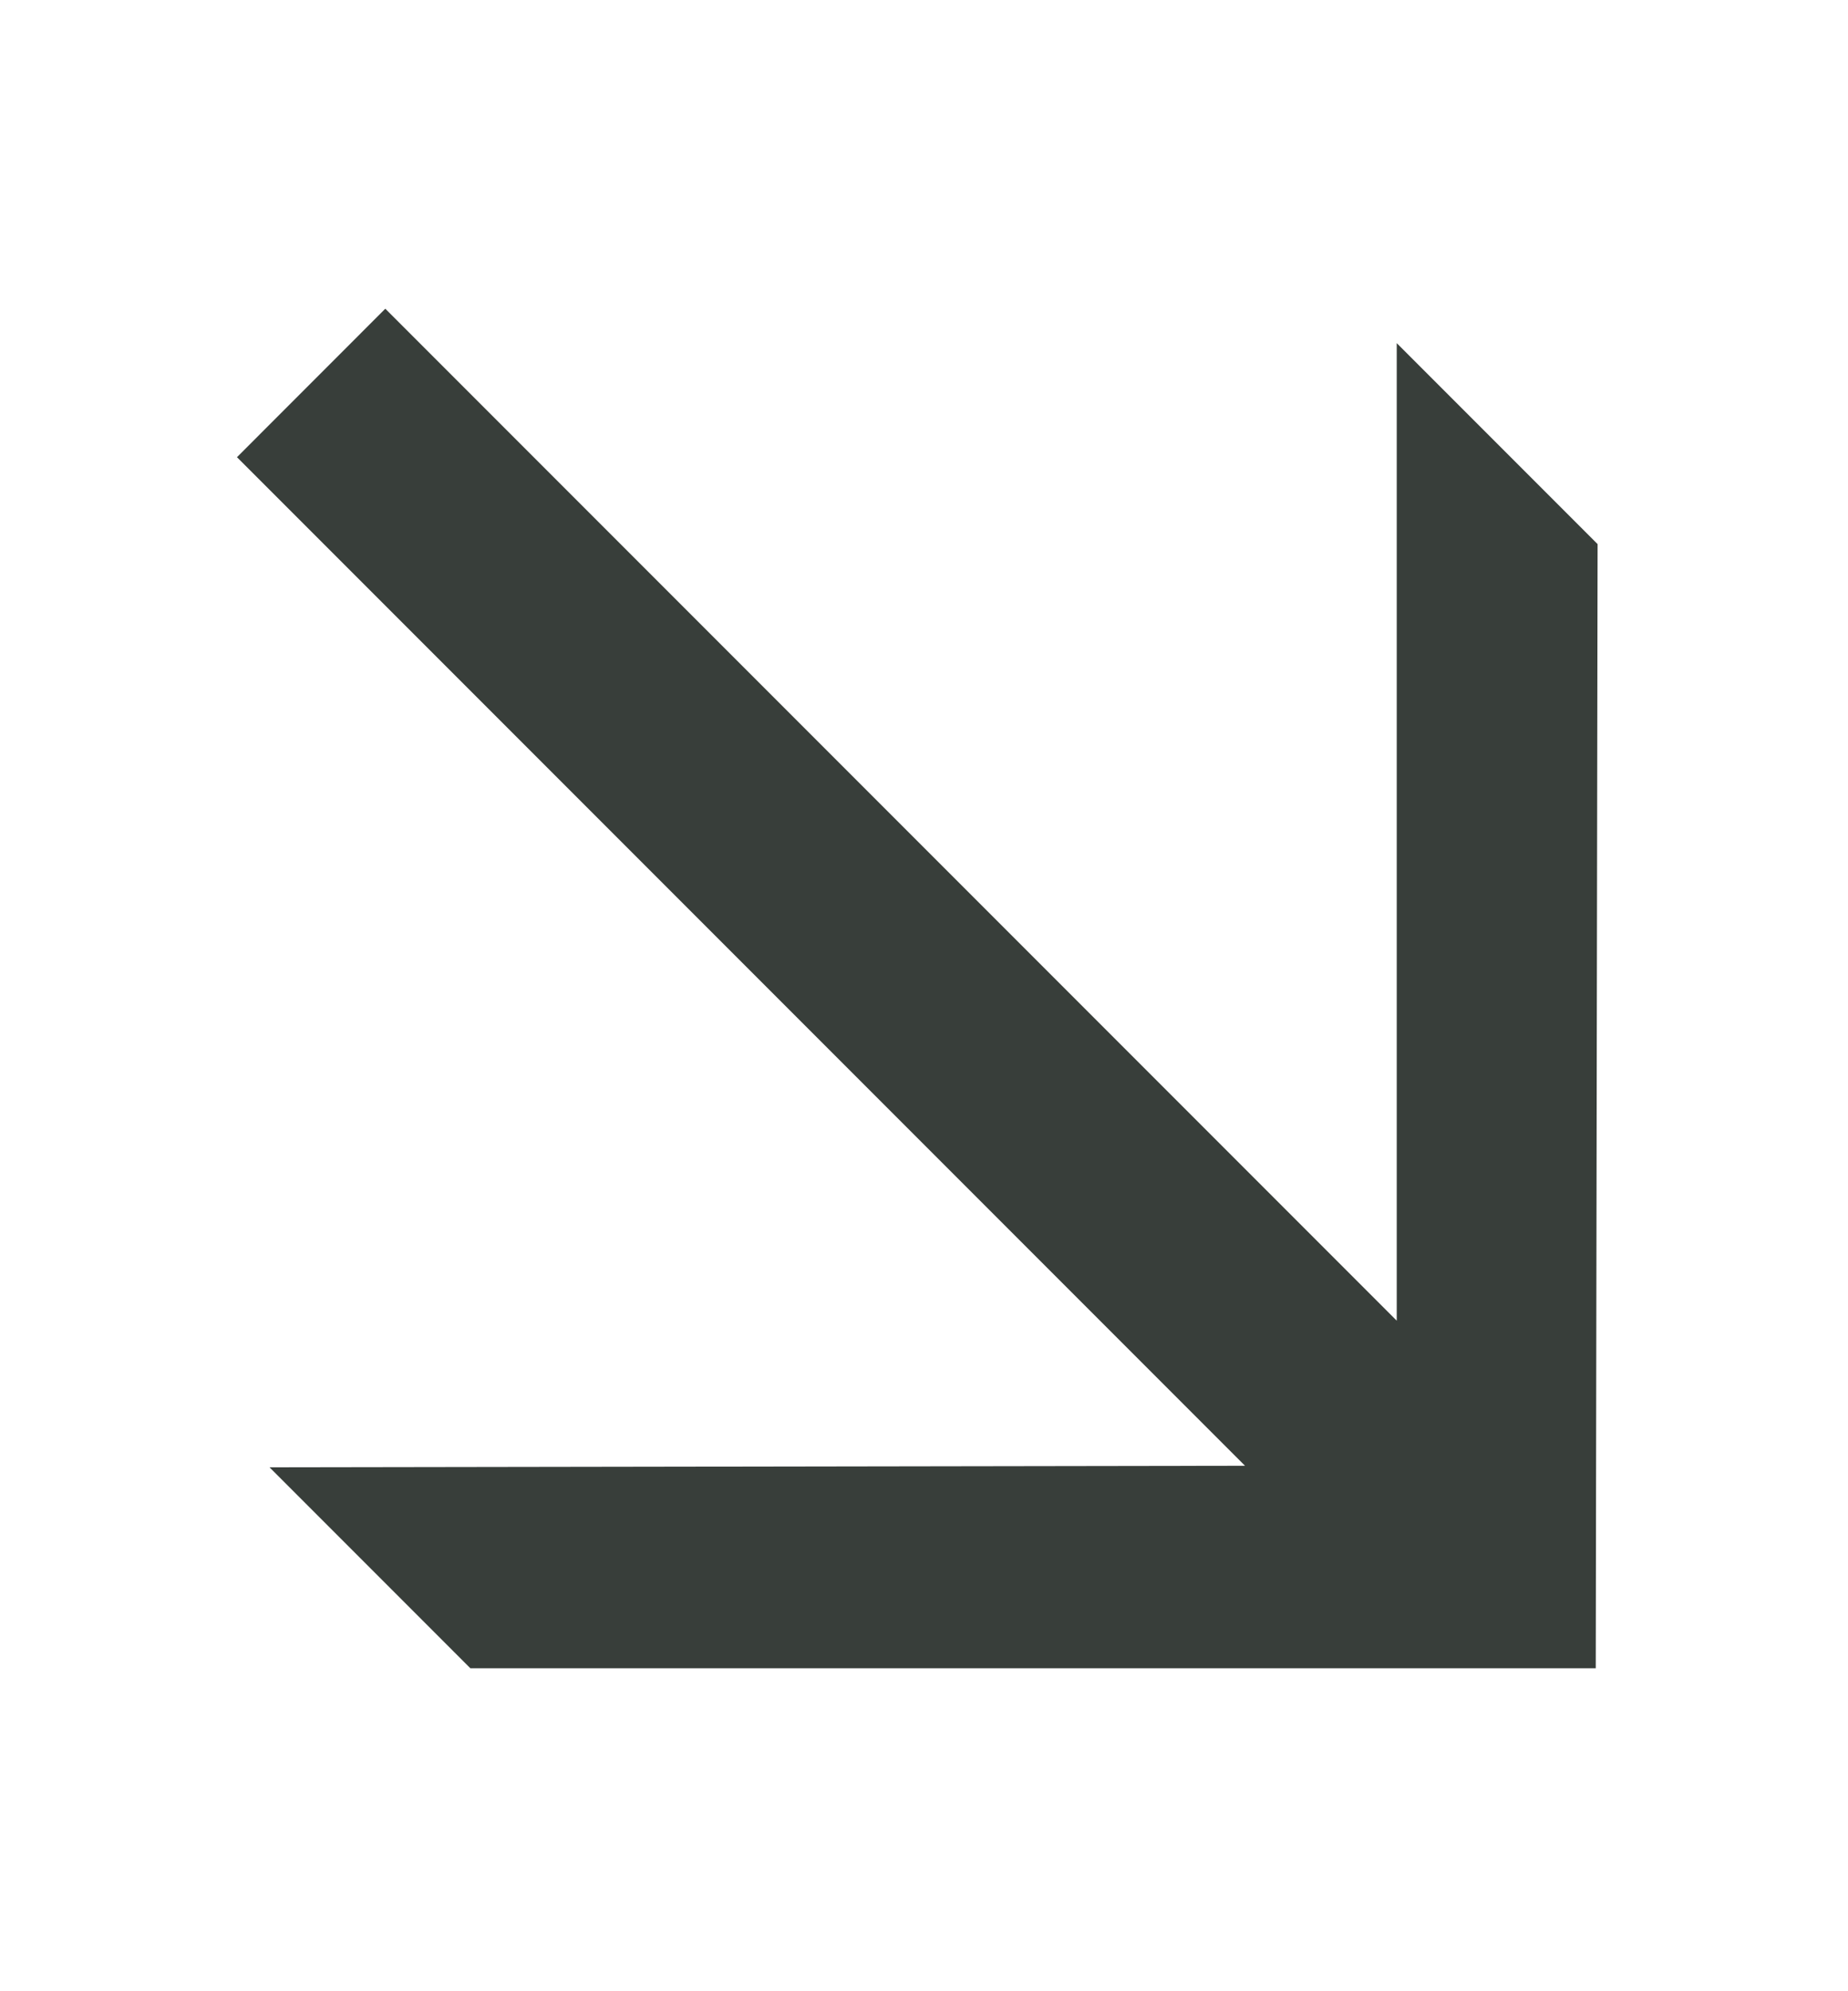 <svg width="26" height="28" viewBox="0 0 26 28" fill="none" xmlns="http://www.w3.org/2000/svg">
<path d="M3.792 20.633L19.651 20.608V4.825L22.477 7.651L22.451 23.459H6.618L3.792 20.633ZM5.421 4.341L22.222 21.142L20.135 23.23L3.334 6.429L5.421 4.341Z" fill="#383E3A"/>
</svg>
